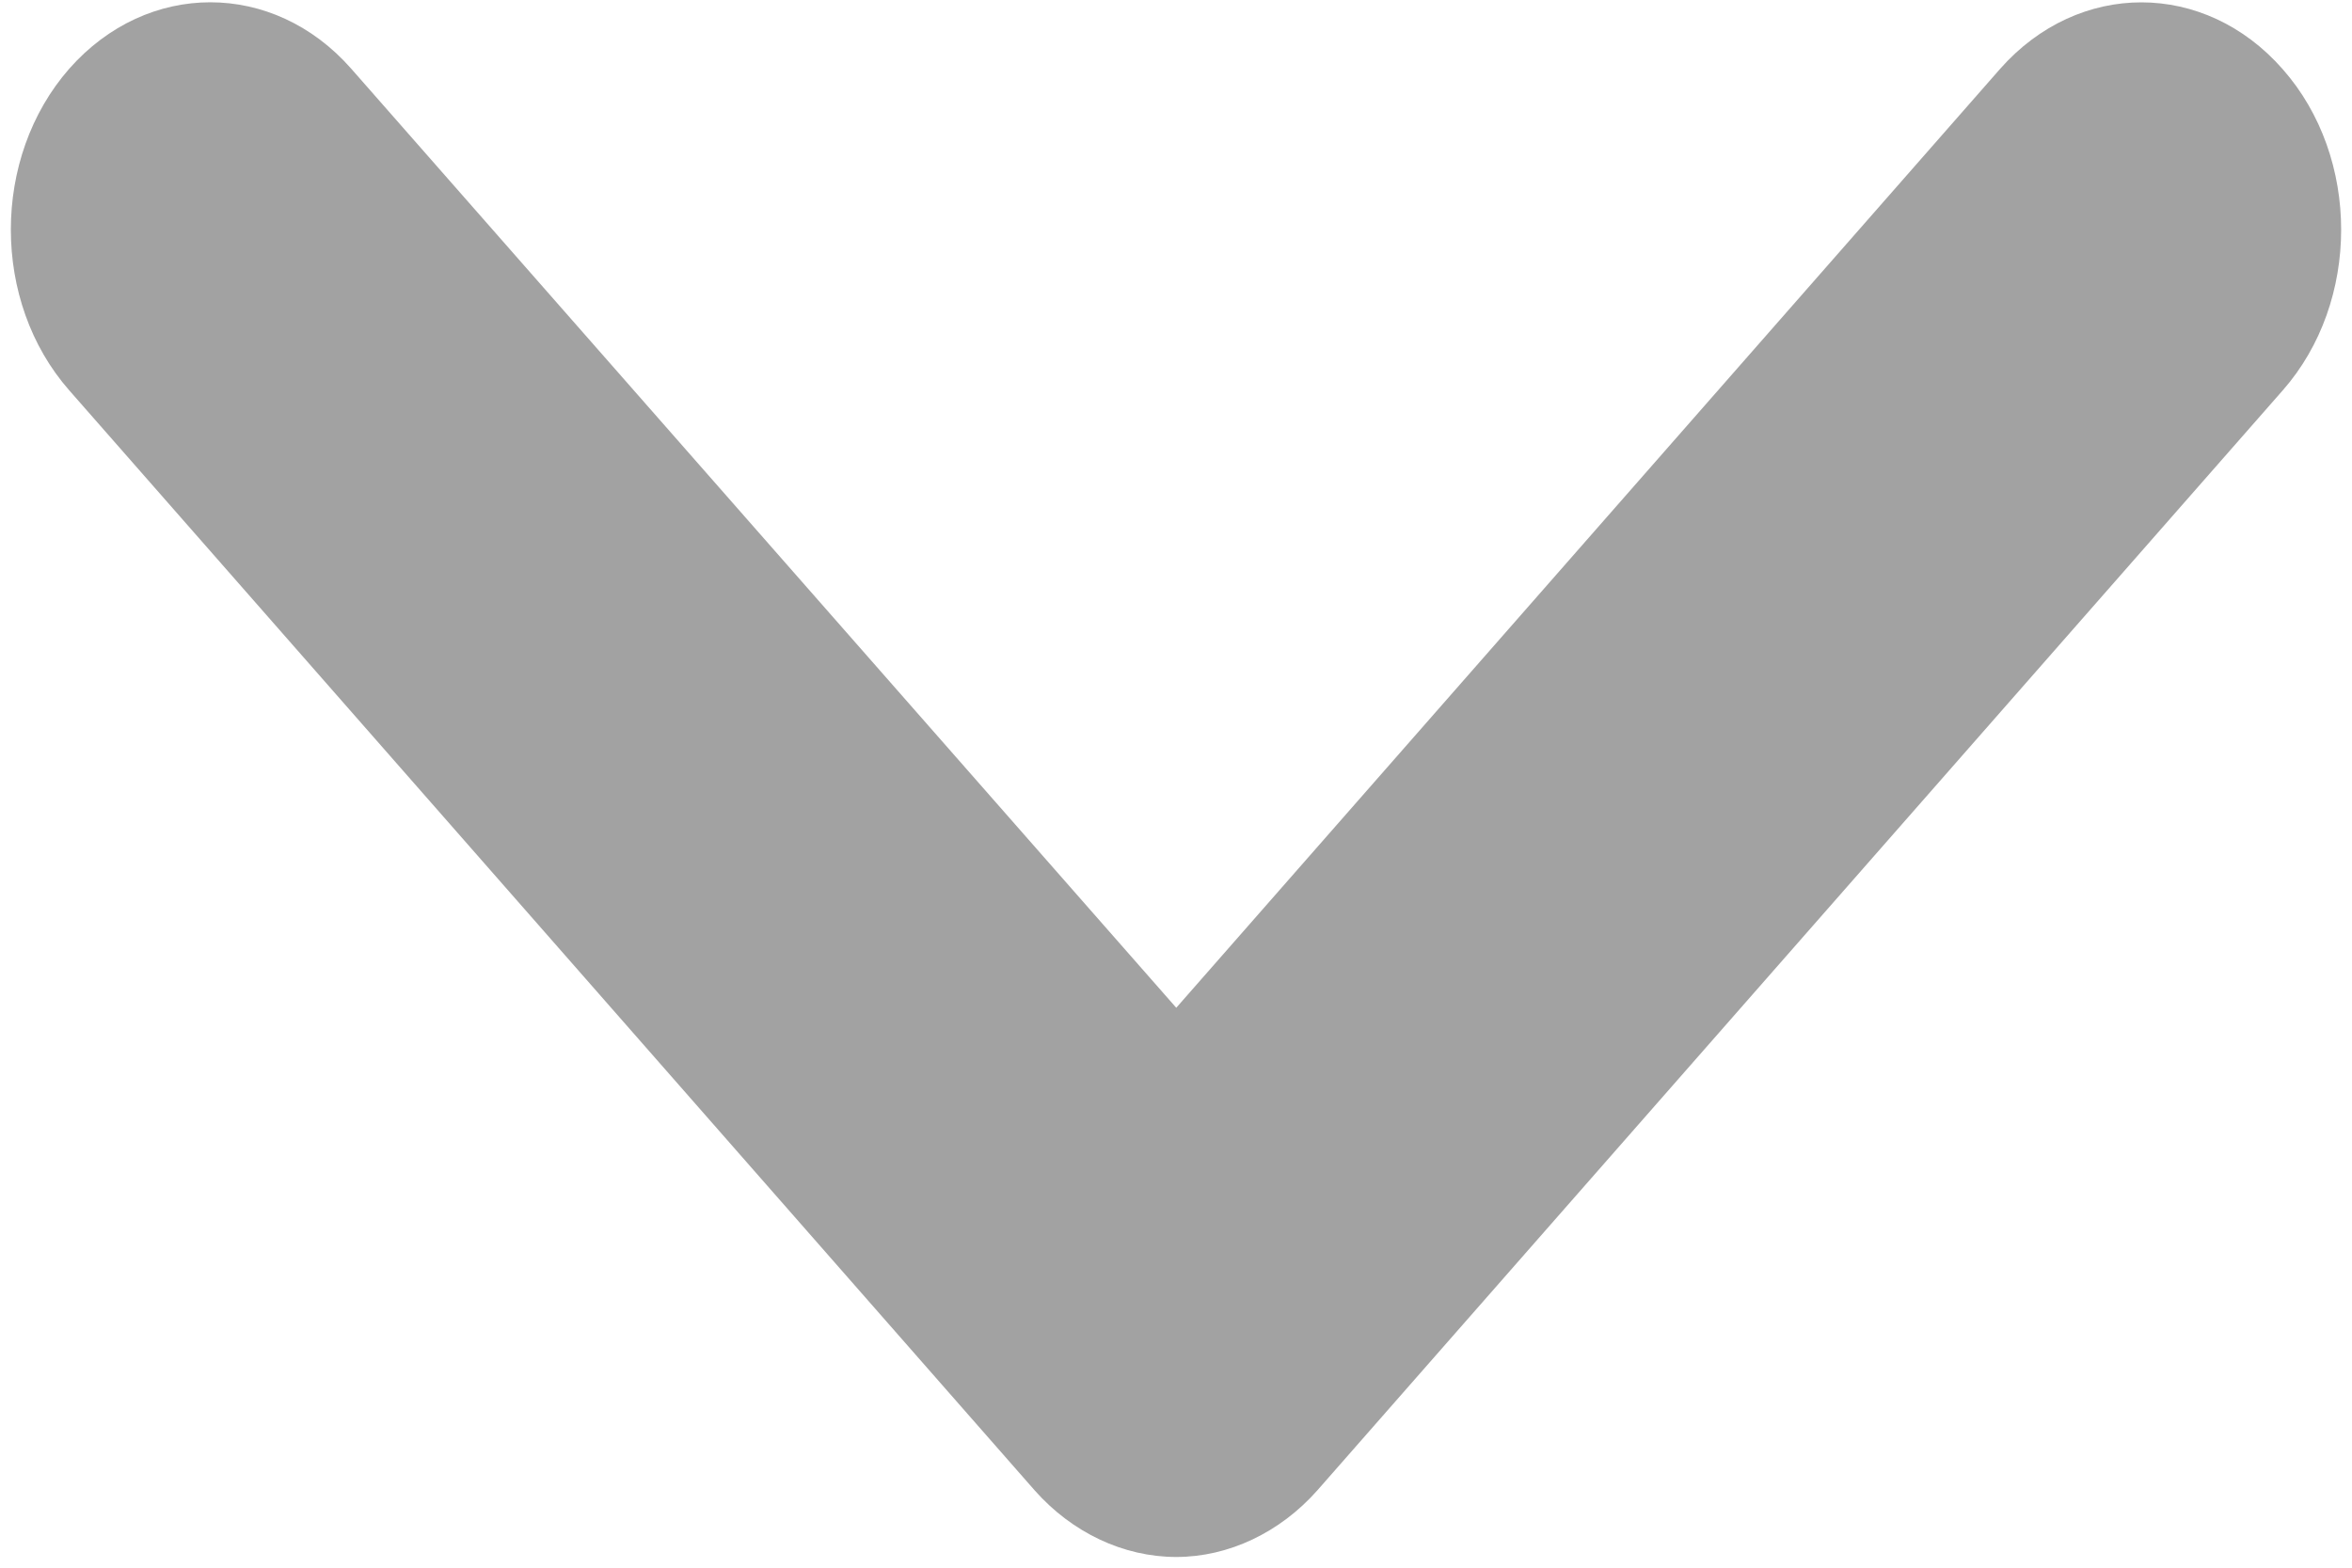 ﻿<?xml version="1.0" encoding="utf-8"?>
<svg version="1.1" xmlns:xlink="http://www.w3.org/1999/xlink" width="9px" height="6px" xmlns="http://www.w3.org/2000/svg">
  <g transform="matrix(1 0 0 1 -345 -537 )">
    <path d="M 5.04 5.705  C 4.898 5.865  4.702 5.959  4.501 5.959  C 4.298 5.959  4.102 5.865  3.96 5.705  L 0.265 1.494  C -0.033 1.155  -0.033 0.603  0.265 0.263  C 0.564 -0.076  1.046 -0.076  1.344 0.263  L 4.501 3.857  L 7.654 0.263  C 7.954 -0.076  8.436 -0.076  8.735 0.265  C 9.033 0.603  9.033 1.155  8.735 1.494  L 5.04 5.705  Z " fill-rule="nonzero" fill="#a2a2a2" stroke="none" transform="matrix(1 0 0 1 345 537 )" />
  </g>
</svg>